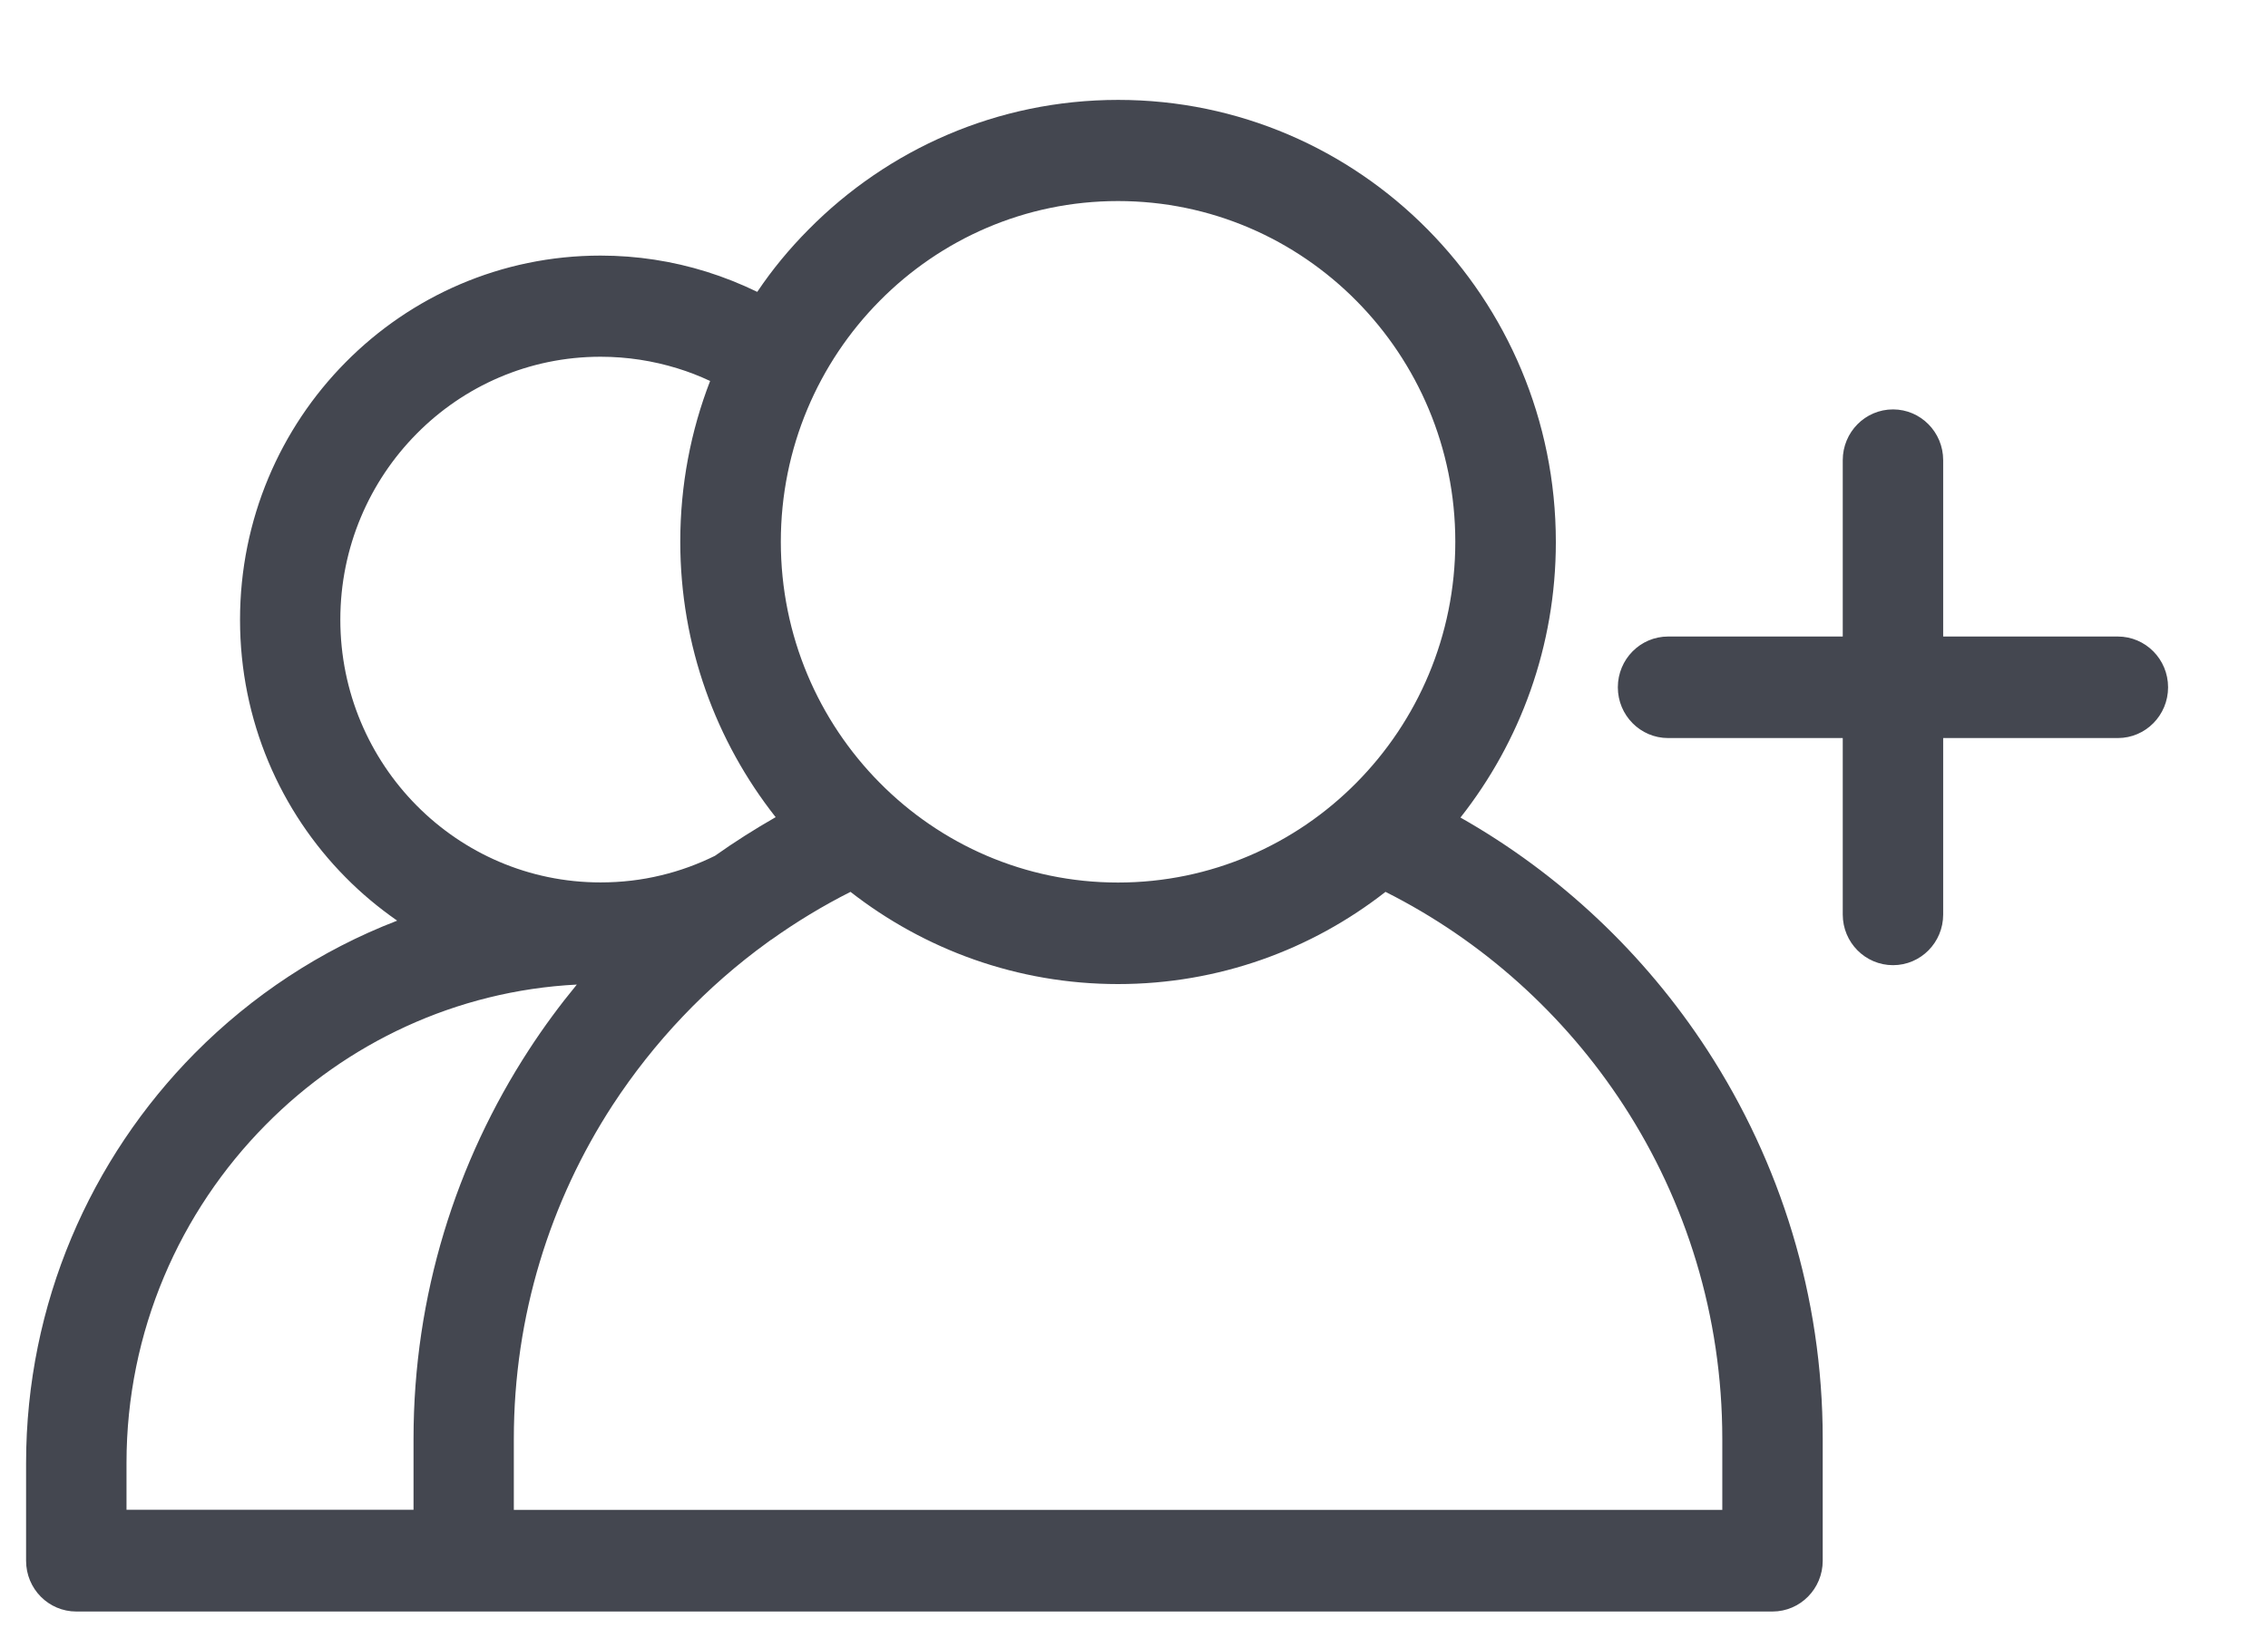 <svg width="18" height="13" viewBox="0 0 18 13" fill="none" xmlns="http://www.w3.org/2000/svg">
<path d="M8.873 7.006C9.612 7.006 10.282 6.703 10.766 6.213C11.25 5.724 11.55 5.048 11.55 4.301C11.55 3.554 11.25 2.878 10.766 2.389C10.282 1.899 9.612 1.596 8.873 1.596C8.134 1.596 7.465 1.899 6.981 2.389C6.497 2.878 6.197 3.554 6.197 4.301C6.197 5.048 6.497 5.724 6.981 6.213C7.465 6.703 8.134 7.006 8.873 7.006ZM13.239 5.859C13.019 5.859 12.84 5.679 12.84 5.456C12.84 5.234 13.018 5.053 13.239 5.053H14.625V3.653C14.625 3.431 14.803 3.25 15.024 3.25C15.243 3.25 15.422 3.43 15.422 3.653V5.053H16.808C17.028 5.053 17.207 5.233 17.207 5.456C17.207 5.678 17.029 5.859 16.808 5.859H15.422V7.26C15.422 7.482 15.244 7.662 15.024 7.662C14.804 7.662 14.625 7.482 14.625 7.26V5.859H13.239ZM6.12 7.46C6.111 7.466 6.103 7.473 6.094 7.479C5.608 7.83 5.191 8.27 4.862 8.773C4.367 9.534 4.078 10.444 4.078 11.422V11.986H13.669V11.422C13.669 10.444 13.38 9.534 12.885 8.773C12.417 8.054 11.764 7.466 10.996 7.08C10.409 7.539 9.673 7.812 8.873 7.812C8.074 7.812 7.337 7.538 6.75 7.08C6.53 7.191 6.319 7.319 6.12 7.461L6.12 7.46ZM3.15 7.307C3.004 7.205 2.867 7.091 2.743 6.965C2.225 6.442 1.905 5.719 1.905 4.92C1.905 4.122 2.225 3.399 2.743 2.876C3.26 2.353 3.976 2.029 4.766 2.029C5.056 2.029 5.338 2.073 5.607 2.157C5.745 2.2 5.88 2.254 6.01 2.317C6.13 2.138 6.267 1.973 6.418 1.821C7.046 1.186 7.914 0.793 8.874 0.793C9.833 0.793 10.701 1.185 11.33 1.821C11.958 2.456 12.348 3.333 12.348 4.303C12.348 5.13 12.064 5.89 11.591 6.49C12.38 6.937 13.053 7.572 13.549 8.334C14.128 9.225 14.466 10.287 14.466 11.423V12.39C14.466 12.612 14.288 12.793 14.067 12.793H0.606C0.385 12.793 0.207 12.613 0.207 12.39V11.616C0.207 10.348 0.72 9.196 1.546 8.361C1.999 7.904 2.544 7.543 3.151 7.309L3.15 7.307ZM5.637 3.025C5.552 2.985 5.465 2.951 5.373 2.923C5.184 2.865 4.98 2.832 4.766 2.832C4.196 2.832 3.679 3.066 3.306 3.444C2.933 3.821 2.701 4.343 2.701 4.919C2.701 5.495 2.933 6.017 3.306 6.394C3.68 6.772 4.196 7.005 4.766 7.005C4.932 7.005 5.093 6.986 5.245 6.949C5.397 6.913 5.54 6.86 5.674 6.794C5.829 6.684 5.99 6.582 6.156 6.487C5.683 5.887 5.399 5.127 5.399 4.3C5.399 3.85 5.483 3.419 5.636 3.024L5.637 3.025ZM4.578 7.816C3.618 7.865 2.749 8.281 2.109 8.929C1.427 9.618 1.004 10.568 1.004 11.613V11.985H3.282V11.421C3.282 10.285 3.619 9.223 4.199 8.332C4.316 8.152 4.443 7.98 4.578 7.816Z" fill="#444750"/>
</svg>
